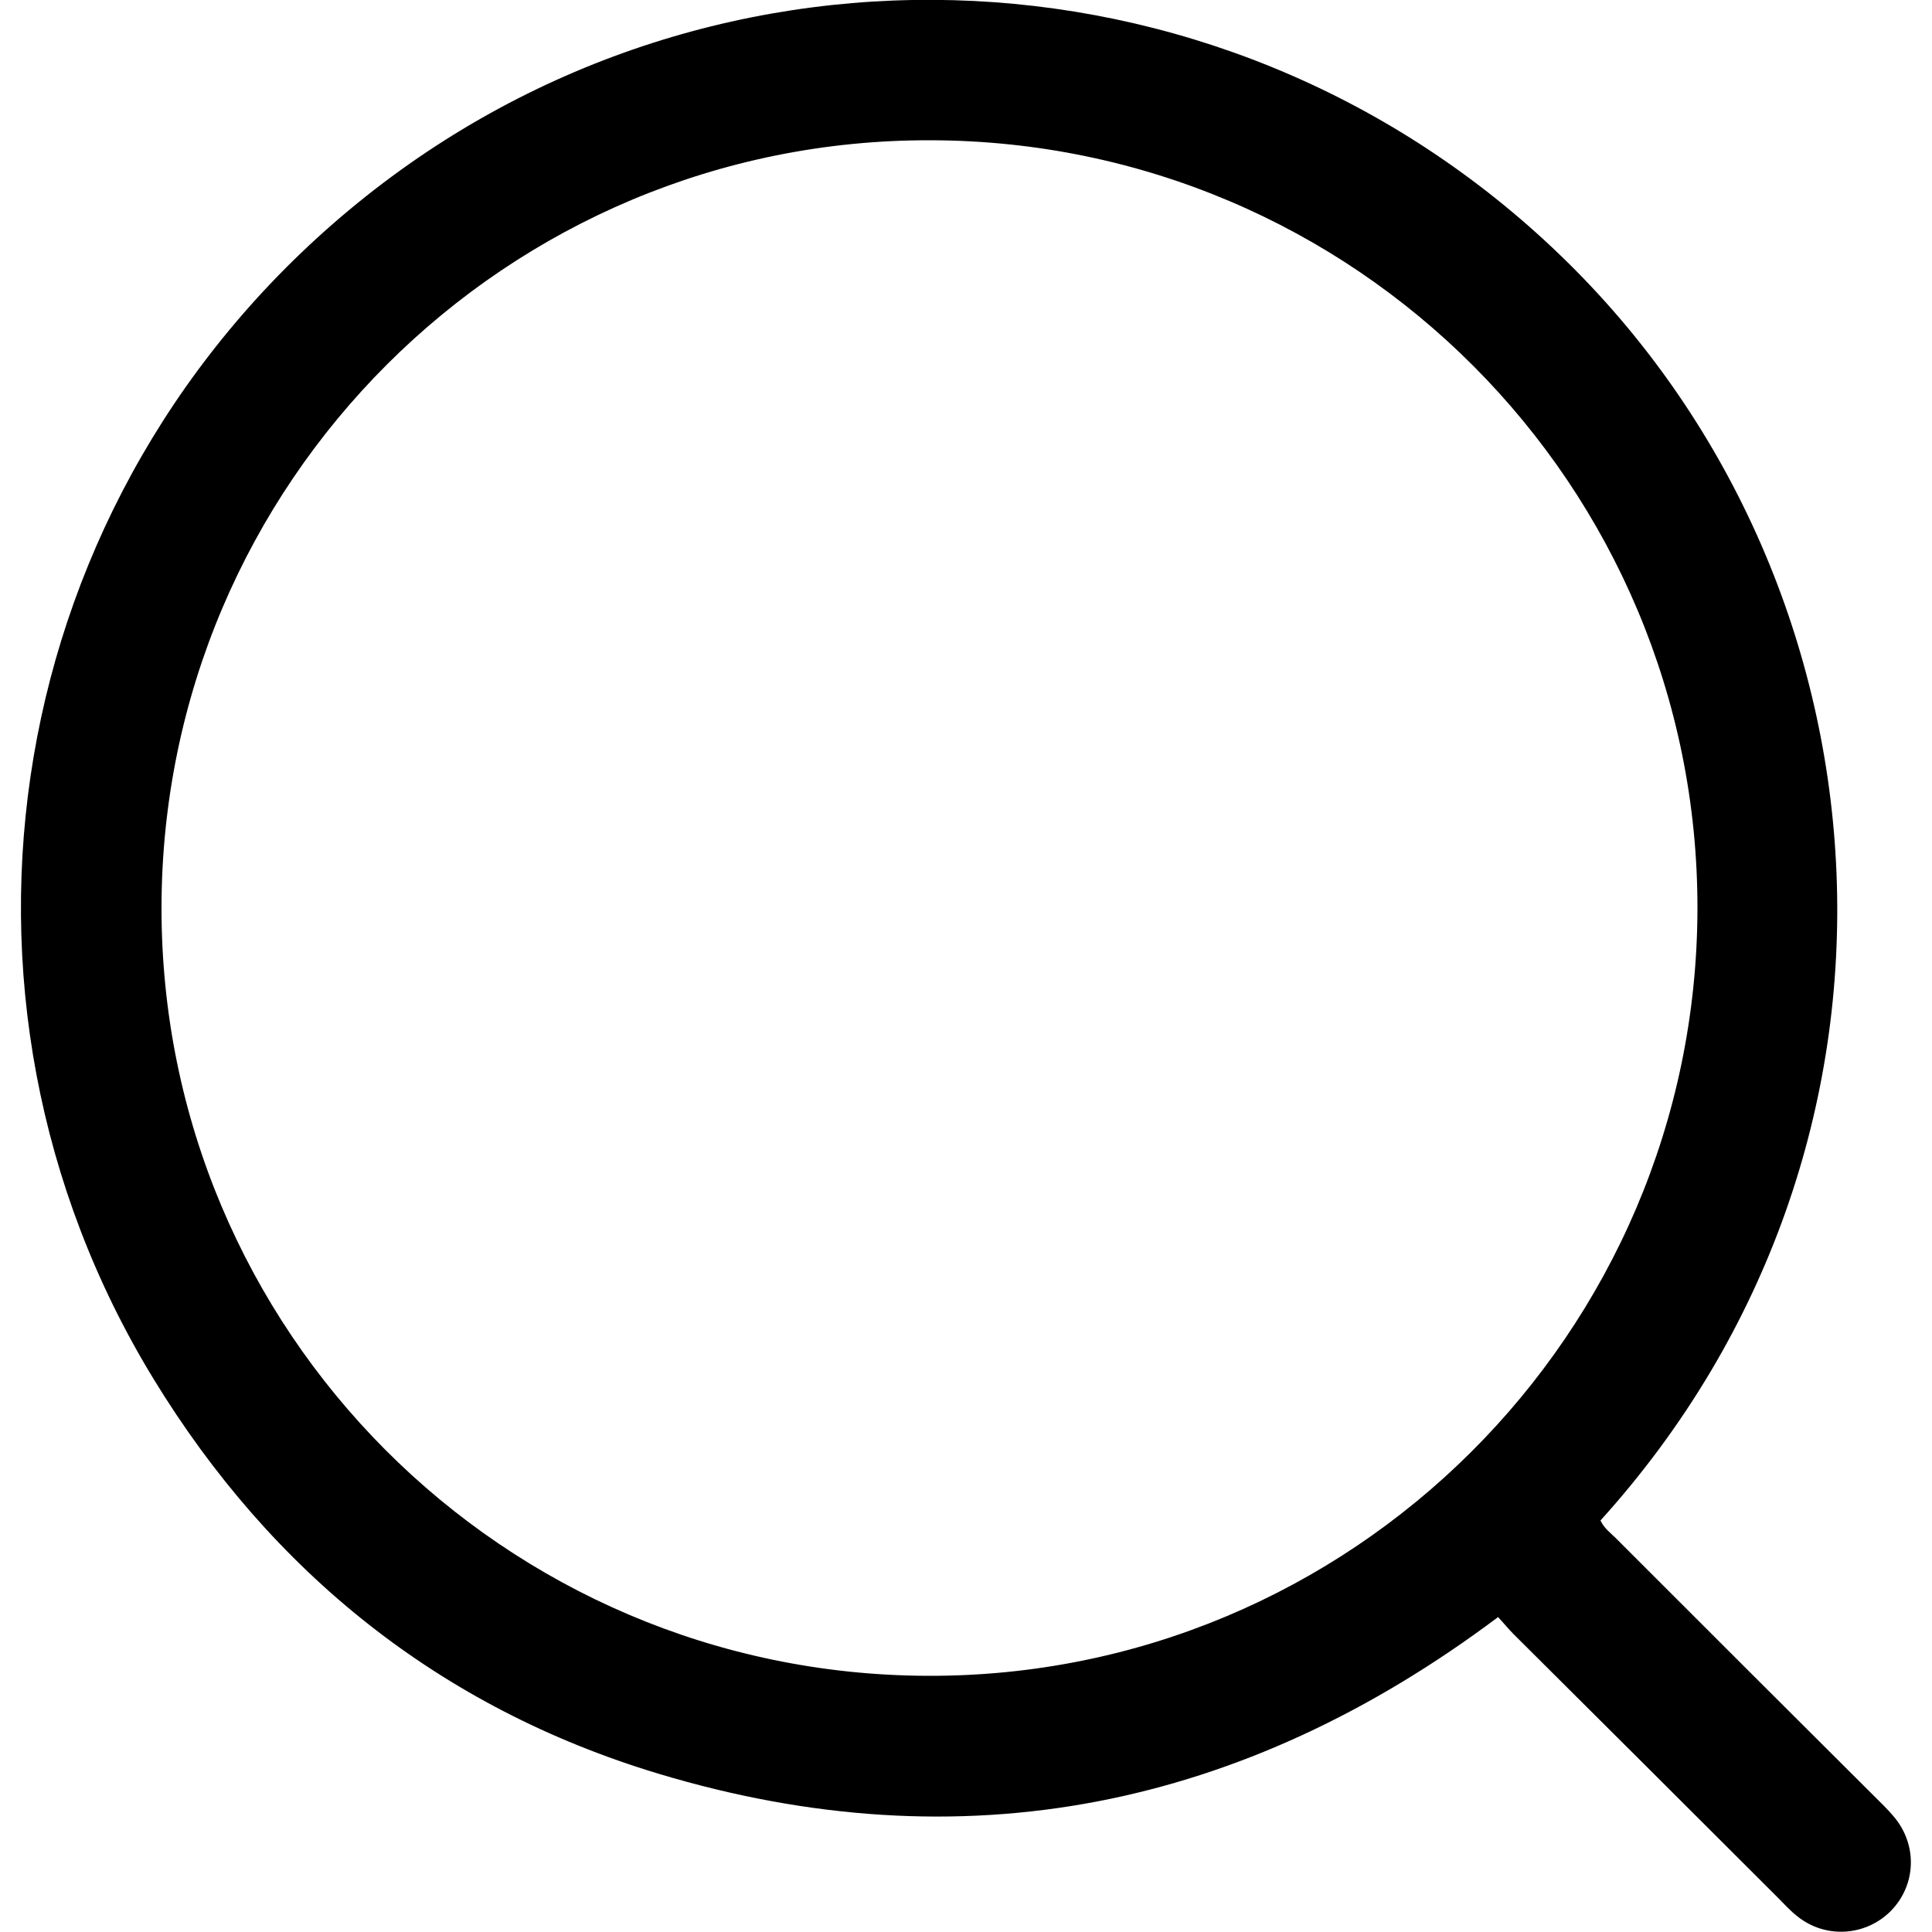 <svg xmlns="http://www.w3.org/2000/svg" viewBox="0 0 500 500" style="enable-background:new 0 0 500 500" xml:space="preserve"><path d="M414.2 393.5c1 2.1 2.6 3.2 3.9 4.5 22.3 22.3 44.5 44.5 66.8 66.7 1.7 1.7 3.5 3.4 5.1 5.3 6.3 7.3 6 17.8-.7 24.6-6.5 6.5-16.9 7.2-24.2 1.3-1.8-1.4-3.3-3.1-4.9-4.7-22.8-22.8-45.6-45.5-68.5-68.3-1.3-1.3-2.5-2.8-4-4.4-66 49.5-138.5 64.3-217.4 40.5-56.3-17-99.9-51.9-130.6-102.2C-20.7 257.8-.2 128 92.6 52.5c93-75.6 227.7-68.9 313.2 15.5 86 84.8 96.5 228.1 8.4 325.5zM240.8 36.3C131.1 36 41.9 125 41.8 234.9c-.1 109.5 88.5 198.4 198.2 198.8 109.6.4 199-88.5 199.3-198.4.2-109.7-88.6-198.8-198.5-199z"/></svg>